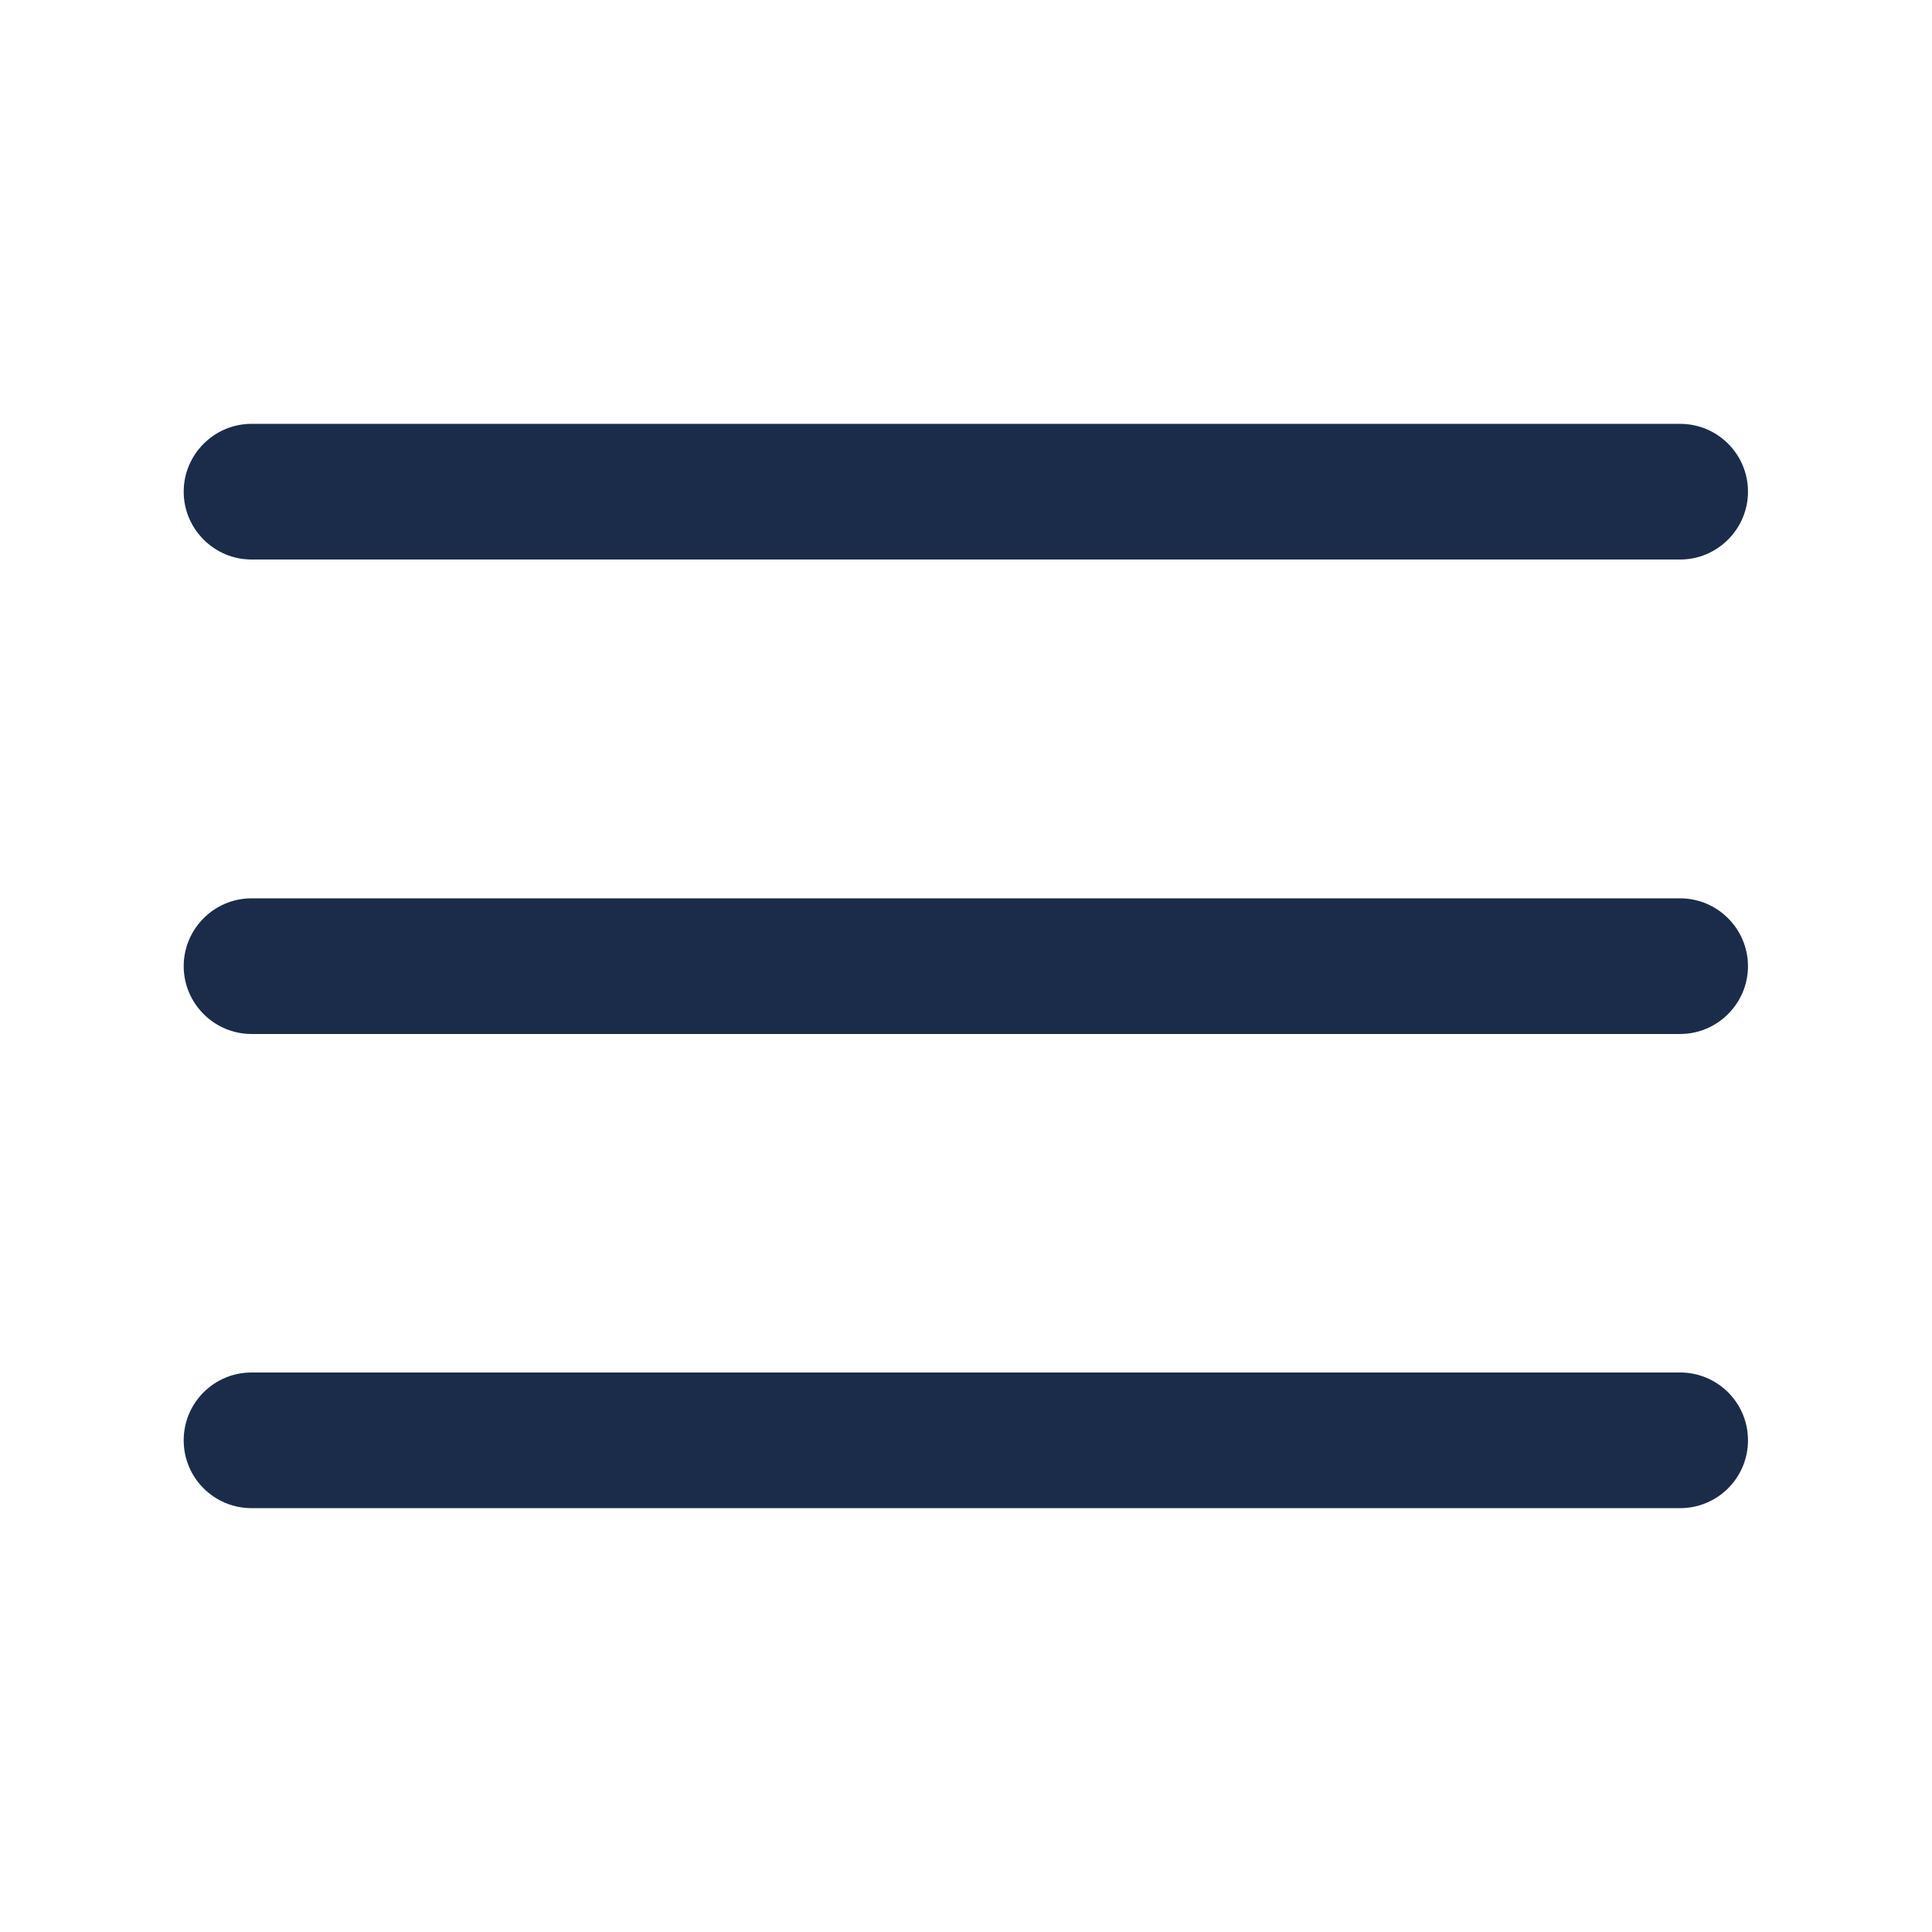 <?xml version="1.0" standalone="no"?><!DOCTYPE svg PUBLIC "-//W3C//DTD SVG 1.1//EN" "http://www.w3.org/Graphics/SVG/1.1/DTD/svg11.dtd"><svg t="1724747625894" class="icon" viewBox="0 0 1024 1024" version="1.1" xmlns="http://www.w3.org/2000/svg" p-id="1461" width="24" height="24" xmlns:xlink="http://www.w3.org/1999/xlink"><path d="M133.311 296.552l757.206 0c19.782 0 35.951-16.169 35.951-35.951 0-19.782-15.997-35.951-35.951-35.951L133.311 224.65c-19.782 0-35.951 16.169-35.951 35.951C97.36 280.383 113.529 296.552 133.311 296.552z" fill="#1b2c4b" p-id="1462"></path><path d="M890.517 476.135 133.311 476.135c-19.782 0-35.951 16.169-35.951 35.951 0 19.782 16.169 35.951 35.951 35.951l757.206 0c19.782 0 35.951-16.169 35.951-35.951C926.468 492.304 910.299 476.135 890.517 476.135z" fill="#1b2c4b" p-id="1463"></path><path d="M890.517 727.448 133.311 727.448c-19.782 0-35.951 15.997-35.951 35.951s16.169 35.951 35.951 35.951l757.206 0c19.782 0 35.951-15.997 35.951-35.951S910.299 727.448 890.517 727.448z" fill="#1b2c4b" p-id="1464"></path></svg>